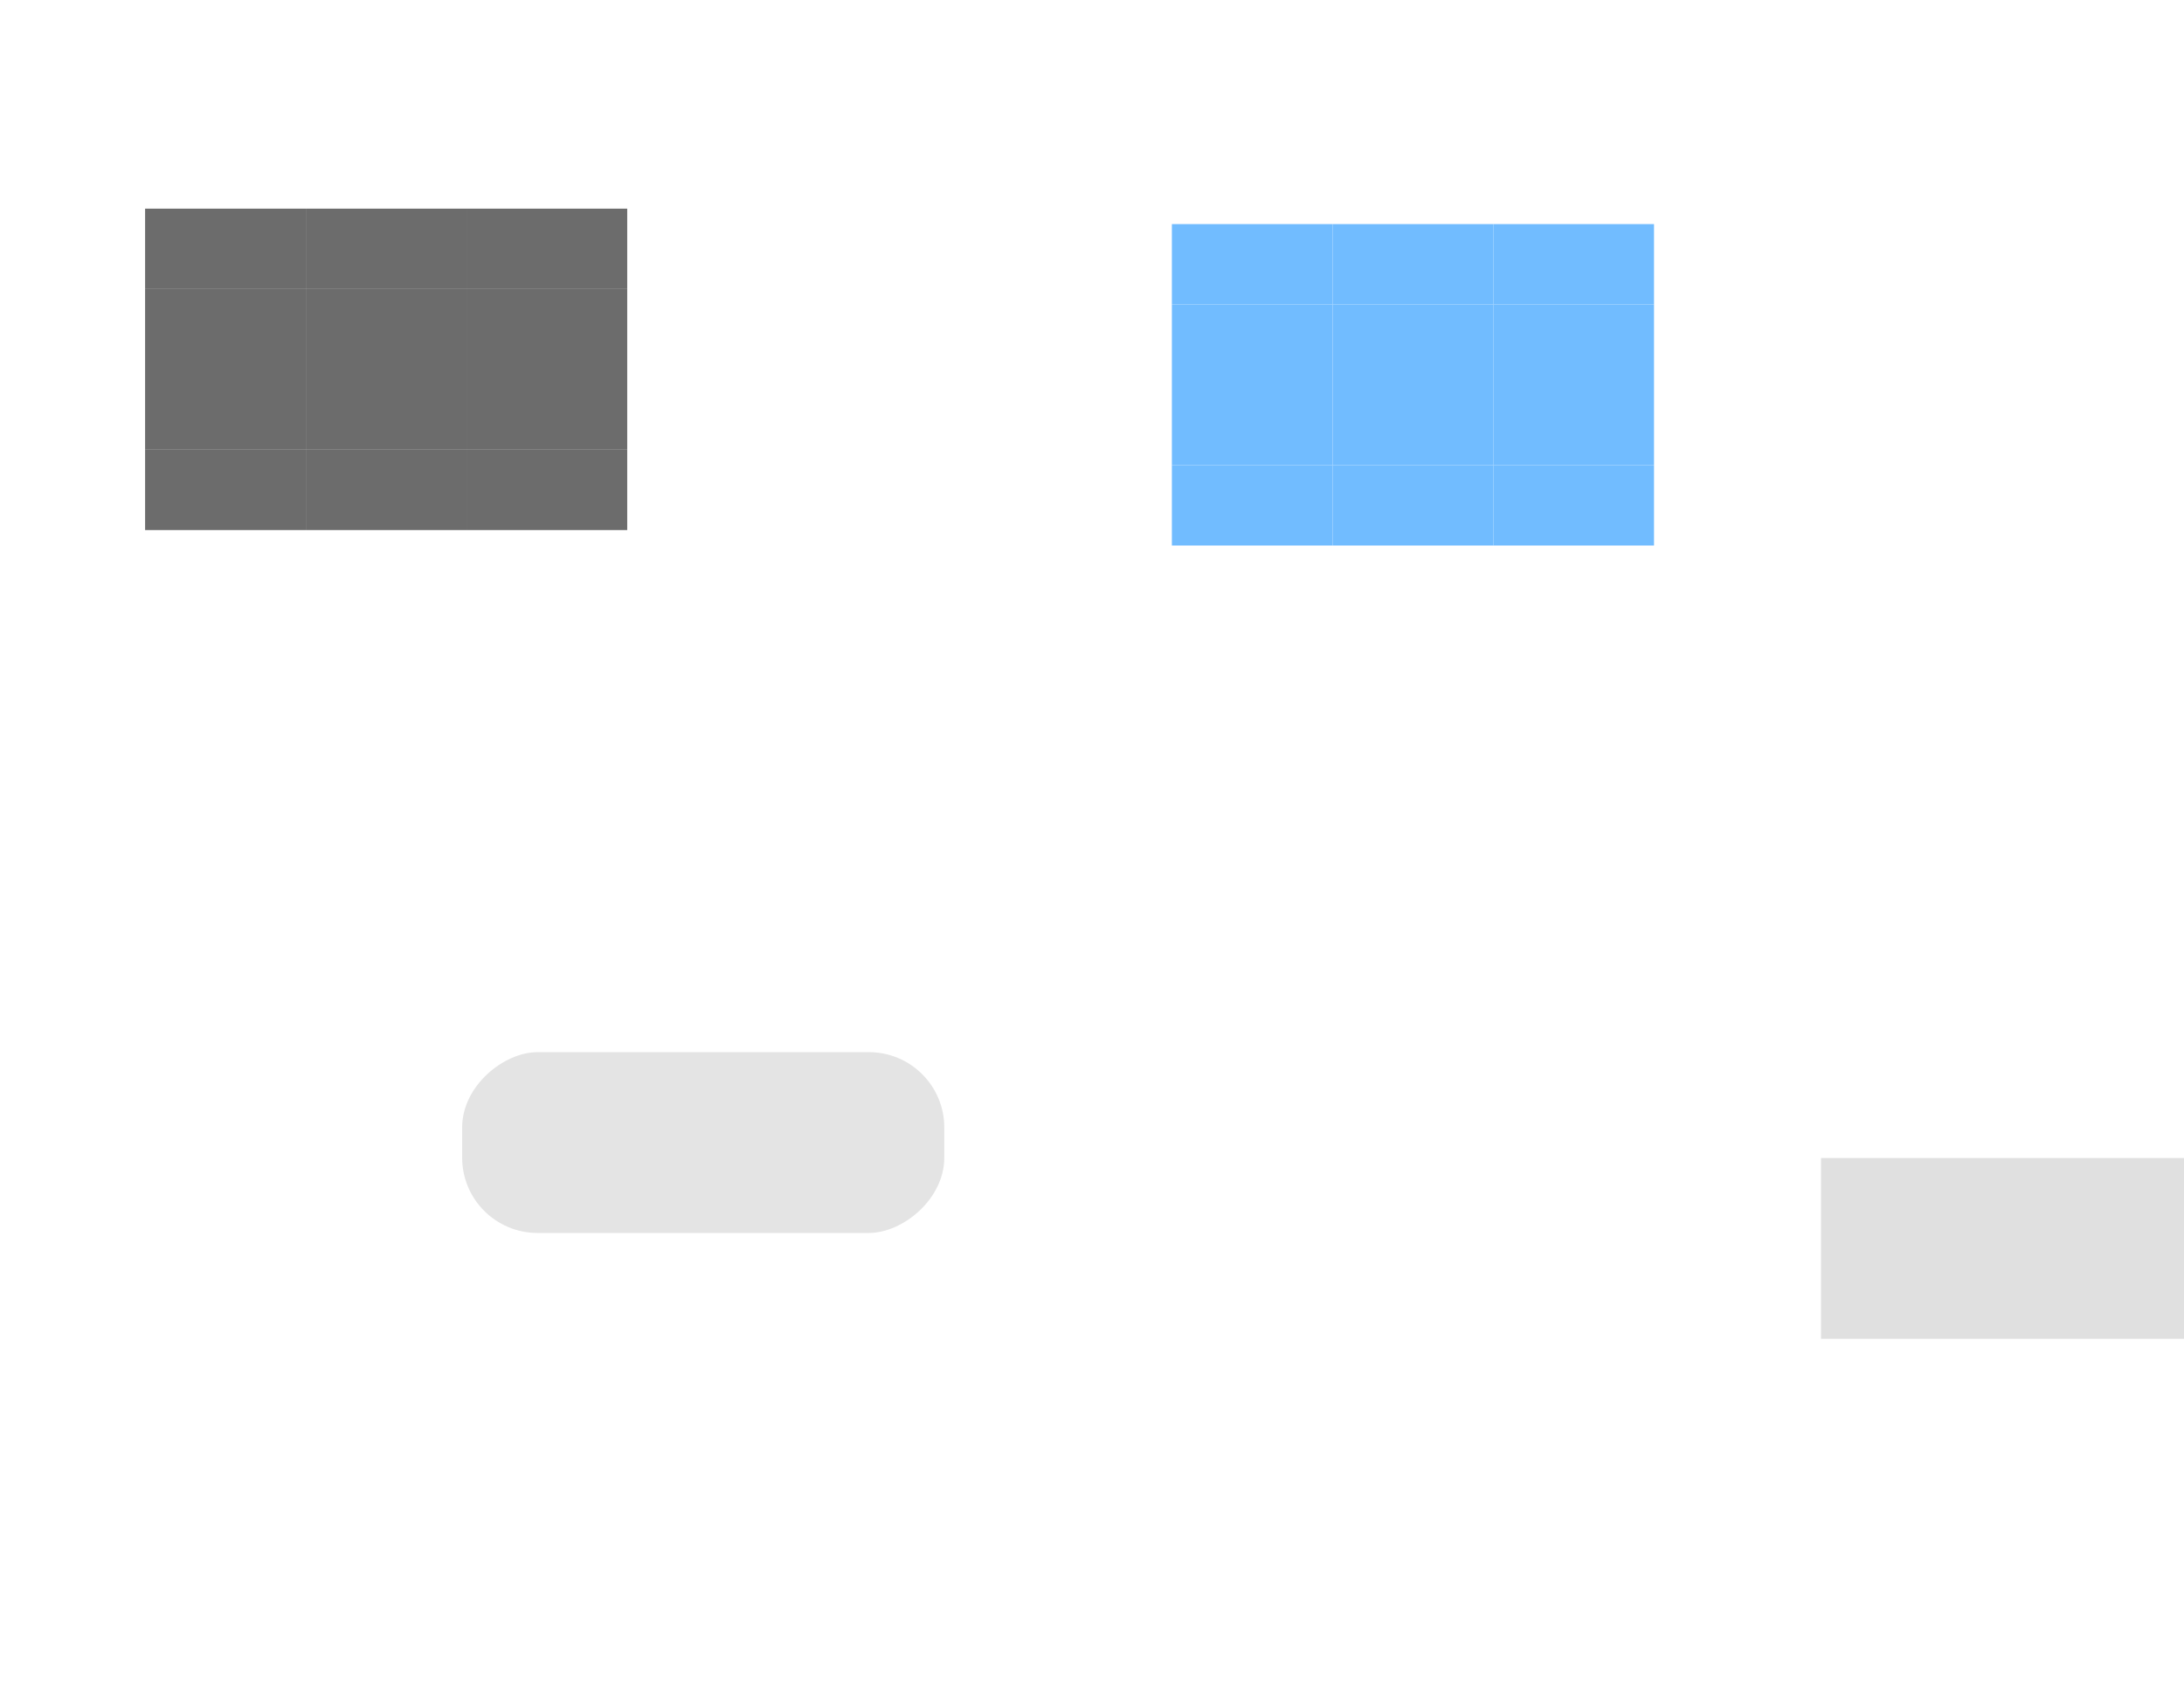 <?xml version="1.0" encoding="UTF-8" standalone="no"?>
<!-- Created with Inkscape (http://www.inkscape.org/) -->

<svg
   xmlns:osb="http://www.openswatchbook.org/uri/2009/osb"
   xmlns:dc="http://purl.org/dc/elements/1.1/"
   xmlns:cc="http://creativecommons.org/ns#"
   xmlns:rdf="http://www.w3.org/1999/02/22-rdf-syntax-ns#"
   xmlns:svg="http://www.w3.org/2000/svg"
   xmlns="http://www.w3.org/2000/svg"
   xmlns:xlink="http://www.w3.org/1999/xlink"
   xmlns:sodipodi="http://sodipodi.sourceforge.net/DTD/sodipodi-0.dtd"
   xmlns:inkscape="http://www.inkscape.org/namespaces/inkscape"
   id="svg3025"
   version="1.1"
   height="56.625"
   width="72.478"
   inkscape:version="0.92.4 5da689c313, 2019-01-14"
   sodipodi:docname="slider.svg"
   viewBox="0 0 72.478 56.625">
  <sodipodi:namedview
     pagecolor="#666666"
     bordercolor="#666666"
     borderopacity="1"
     objecttolerance="10"
     gridtolerance="10"
     guidetolerance="10"
     inkscape:pageopacity="0"
     inkscape:pageshadow="2"
     inkscape:window-width="1353"
     inkscape:window-height="806"
     inkscape:document-units="px"
     id="namedview41"
     showgrid="false"
     inkscape:zoom="54.992298"
     inkscape:cx="42.315378"
     inkscape:cy="44.186179"
     inkscape:current-layer="svg3025"
     inkscape:snap-to-guides="false"
     inkscape:window-x="130"
     inkscape:window-y="135"
     inkscape:window-maximized="0"
     inkscape:pagecheckerboard="true"
     fit-margin-top="10"
     fit-margin-left="10"
     fit-margin-right="10"
     fit-margin-bottom="10"
     inkscape:snap-bbox="true"
     inkscape:bbox-paths="true" />
  <defs
     id="defs43">
    <linearGradient
       id="linearGradient4703"
       osb:paint="solid">
      <stop
         style="stop-color:#000000;stop-opacity:1;"
         offset="0"
         id="stop4701" />
    </linearGradient>
    <linearGradient
       id="linearGradient4697"
       osb:paint="solid">
      <stop
         style="stop-color:#000000;stop-opacity:1;"
         offset="0"
         id="stop4695" />
    </linearGradient>
    <linearGradient
       id="linearGradient4691"
       osb:paint="solid">
      <stop
         style="stop-color:#000000;stop-opacity:1;"
         offset="0"
         id="stop4689" />
    </linearGradient>
    <linearGradient
       id="linearGradient4685"
       osb:paint="solid">
      <stop
         style="stop-color:#000000;stop-opacity:1;"
         offset="0"
         id="stop4683" />
    </linearGradient>
    <linearGradient
       id="linearGradient8519"
       osb:paint="solid">
      <stop
         style="stop-color:#34a9bd;stop-opacity:1;"
         offset="0"
         id="stop8517" />
    </linearGradient>
    <linearGradient
       id="highlight-6"
       osb:paint="solid">
      <stop
         style="stop-color:#71bcff;stop-opacity:1;"
         offset="0"
         id="stop8511" />
    </linearGradient>
    <linearGradient
       id="linearGradient8465"
       osb:paint="solid">
      <stop
         style="stop-color:#494949;stop-opacity:1;"
         offset="0"
         id="stop8463" />
    </linearGradient>
    <linearGradient
       id="groove-3"
       osb:paint="solid">
      <stop
         style="stop-color:#6c6c6c;stop-opacity:1;"
         offset="0"
         id="stop8457" />
    </linearGradient>
    <linearGradient
       osb:paint="solid"
       id="groove_highlight_center-0">
      <stop
         id="stop7016"
         offset="0"
         style="stop-color:#d0d0d0;stop-opacity:1;" />
    </linearGradient>
    <linearGradient
       osb:paint="solid"
       id="linearGradient5794">
      <stop
         id="stop5792"
         offset="0"
         style="stop-color:#4b0909;stop-opacity:1;" />
    </linearGradient>
    <linearGradient
       osb:paint="solid"
       id="groove_highlight_border-6">
      <stop
         id="stop5786"
         offset="0"
         style="stop-color:#131313;stop-opacity:1;" />
    </linearGradient>
    <linearGradient
       osb:paint="solid"
       id="linearGradient4318">
      <stop
         id="stop4316"
         offset="0"
         style="stop-color:#12bcfa;stop-opacity:1;" />
    </linearGradient>
    <linearGradient
       osb:paint="solid"
       id="linearGradient4312">
      <stop
         id="stop4310"
         offset="0"
         style="stop-color:#12bcfa;stop-opacity:1;" />
    </linearGradient>
    <linearGradient
       osb:paint="solid"
       id="linearGradient4306">
      <stop
         id="stop4304"
         offset="0"
         style="stop-color:#5dbc33;stop-opacity:1;" />
    </linearGradient>
    <clipPath
       id="clipPath4428"
       clipPathUnits="userSpaceOnUse">
      <g
         id="use4430"
         inkscape:label="Clip">
        <rect
           y="4.134"
           x="99.112"
           height="3"
           width="3"
           id="rect4479"
           style="opacity:1;fill:#ebc9c9;fill-opacity:1;fill-rule:evenodd;stroke:none;stroke-width:4.214;stroke-linecap:round;stroke-linejoin:miter;stroke-miterlimit:4;stroke-dasharray:none;stroke-opacity:0.996" />
        <rect
           style="opacity:1;fill:#ebc9c9;fill-opacity:1;fill-rule:evenodd;stroke:none;stroke-width:4.214;stroke-linecap:round;stroke-linejoin:miter;stroke-miterlimit:4;stroke-dasharray:none;stroke-opacity:0.996"
           id="rect4481"
           width="3"
           height="3"
           x="99.112"
           y="7.134" />
        <rect
           y="10.134"
           x="99.112"
           height="3"
           width="3"
           id="rect4483"
           style="opacity:1;fill:#ebc9c9;fill-opacity:1;fill-rule:evenodd;stroke:none;stroke-width:4.214;stroke-linecap:round;stroke-linejoin:miter;stroke-miterlimit:4;stroke-dasharray:none;stroke-opacity:0.996" />
      </g>
    </clipPath>
    <clipPath
       id="clipPath7042"
       clipPathUnits="userSpaceOnUse">
      <circle
         r="6"
         cy="74.424"
         cx="54.004"
         id="circle7044"
         style="opacity:1;fill:#1d1d1d;fill-opacity:0.995;fill-rule:evenodd;stroke:none;stroke-width:5.725;stroke-linecap:round;stroke-linejoin:miter;stroke-miterlimit:4;stroke-dasharray:none;stroke-opacity:0.996" />
    </clipPath>
    <linearGradient
       inkscape:collect="always"
       xlink:href="#groove-3"
       id="linearGradient8461"
       x1="10.149"
       y1="12.258"
       x2="15.482"
       y2="12.258"
       gradientUnits="userSpaceOnUse" />
    <linearGradient
       inkscape:collect="always"
       xlink:href="#groove-3"
       id="linearGradient8483"
       gradientUnits="userSpaceOnUse"
       x1="9.003"
       y1="-3.635"
       x2="14.336"
       y2="-3.635" />
    <linearGradient
       inkscape:collect="always"
       xlink:href="#groove-3"
       id="linearGradient8491"
       gradientUnits="userSpaceOnUse"
       x1="9.003"
       y1="-3.635"
       x2="14.336"
       y2="-3.635" />
    <linearGradient
       inkscape:collect="always"
       xlink:href="#groove-3"
       id="linearGradient8499"
       gradientUnits="userSpaceOnUse"
       x1="9.003"
       y1="-3.635"
       x2="14.336"
       y2="-3.635" />
    <linearGradient
       inkscape:collect="always"
       xlink:href="#groove-3"
       id="linearGradient8507"
       gradientUnits="userSpaceOnUse"
       x1="9.003"
       y1="-3.635"
       x2="14.336"
       y2="-3.635" />
    <linearGradient
       inkscape:collect="always"
       xlink:href="#highlight-6"
       id="linearGradient8515"
       x1="44.224"
       y1="12.771"
       x2="49.557"
       y2="12.771"
       gradientUnits="userSpaceOnUse" />
    <linearGradient
       inkscape:collect="always"
       xlink:href="#highlight-6"
       id="linearGradient8521"
       x1="45.558"
       y1="0.561"
       x2="50.891"
       y2="0.561"
       gradientUnits="userSpaceOnUse" />
    <linearGradient
       inkscape:collect="always"
       xlink:href="#highlight-6"
       id="linearGradient8523"
       x1="45.558"
       y1="0.561"
       x2="50.891"
       y2="0.561"
       gradientUnits="userSpaceOnUse" />
    <linearGradient
       inkscape:collect="always"
       xlink:href="#highlight-6"
       id="linearGradient8525"
       x1="45.558"
       y1="0.561"
       x2="50.891"
       y2="0.561"
       gradientUnits="userSpaceOnUse" />
    <linearGradient
       inkscape:collect="always"
       xlink:href="#highlight-6"
       id="linearGradient8527"
       x1="45.558"
       y1="0.561"
       x2="50.891"
       y2="0.561"
       gradientUnits="userSpaceOnUse" />
    <linearGradient
       inkscape:collect="always"
       xlink:href="#highlight-6"
       id="linearGradient8529"
       x1="45.558"
       y1="0.561"
       x2="50.891"
       y2="0.561"
       gradientUnits="userSpaceOnUse" />
    <linearGradient
       inkscape:collect="always"
       xlink:href="#highlight-6"
       id="linearGradient8531"
       x1="45.558"
       y1="0.561"
       x2="50.891"
       y2="0.561"
       gradientUnits="userSpaceOnUse" />
    <linearGradient
       inkscape:collect="always"
       xlink:href="#highlight-6"
       id="linearGradient8533"
       x1="38.89"
       y1="12.771"
       x2="44.224"
       y2="12.771"
       gradientUnits="userSpaceOnUse" />
    <linearGradient
       inkscape:collect="always"
       xlink:href="#highlight-6"
       id="linearGradient8535"
       x1="49.557"
       y1="12.771"
       x2="54.89"
       y2="12.771"
       gradientUnits="userSpaceOnUse" />
    <linearGradient
       inkscape:collect="always"
       xlink:href="#groove-3"
       id="linearGradient4687"
       x1="9.003"
       y1="-3.635"
       x2="14.336"
       y2="-3.635"
       gradientUnits="userSpaceOnUse" />
    <linearGradient
       inkscape:collect="always"
       xlink:href="#groove-3"
       id="linearGradient4693"
       x1="9.003"
       y1="-3.635"
       x2="14.336"
       y2="-3.635"
       gradientUnits="userSpaceOnUse" />
    <linearGradient
       inkscape:collect="always"
       xlink:href="#groove-3"
       id="linearGradient4699"
       x1="15.482"
       y1="12.258"
       x2="20.815"
       y2="12.258"
       gradientUnits="userSpaceOnUse" />
    <linearGradient
       inkscape:collect="always"
       xlink:href="#groove-3"
       id="linearGradient4705"
       x1="4.815"
       y1="12.258"
       x2="10.149"
       y2="12.258"
       gradientUnits="userSpaceOnUse" />
  </defs>
  <path
     id="groove-center"
     d="m 10.149,9.592 h 5.333 v 5.333 h -5.333 z"
     inkscape:connector-curvature="0"
     style="fill:url(#linearGradient8461);fill-opacity:1;stroke-width:1.778" />
  <rect
     style="opacity:1;fill:#e0e0e0;fill-opacity:1;fill-rule:nonzero;stroke:none;stroke-width:2.75;stroke-linecap:square;stroke-miterlimit:4;stroke-dasharray:none;stroke-dashoffset:0;stroke-opacity:0.009"
     id="horizontal-slider-handle"
     width="16"
     height="6"
     x="60.432"
     y="38.433"
     ry="0" />
  <rect
     ry="2.5"
     y="-31.337"
     x="34.92"
     height="16"
     width="6"
     id="vertical-slider-handle"
     style="opacity:1;fill:#e4e4e4;fill-opacity:1;fill-rule:nonzero;stroke:none;stroke-width:2.75;stroke-linecap:square;stroke-miterlimit:4;stroke-dasharray:none;stroke-dashoffset:0;stroke-opacity:0.009"
     transform="rotate(90)" />
  <path
     style="fill:url(#linearGradient4705);fill-opacity:1.0;stroke-width:1.778"
     inkscape:connector-curvature="0"
     d="m 4.815,9.592 h 5.333 V 14.925 H 4.815 Z"
     id="groove-left" />
  <path
     style="fill:url(#linearGradient4699);fill-opacity:1.0;stroke-width:1.778"
     inkscape:connector-curvature="0"
     d="M 15.482,9.592 H 20.815 V 14.925 H 15.482 Z"
     id="groove-right" />
  <path
     style="fill:url(#linearGradient8515);fill-opacity:1;stroke-width:1.778"
     inkscape:connector-curvature="0"
     d="m 44.224,10.105 h 5.333 v 5.333 H 44.224 Z"
     id="groove-highlight-center" />
  <path
     id="groove-highlight-left"
     d="m 38.89,10.105 h 5.333 v 5.333 h -5.333 z"
     inkscape:connector-curvature="0"
     style="fill:url(#linearGradient8533);fill-opacity:1.0;stroke-width:1.778" />
  <path
     id="groove-highlight-right"
     d="m 49.557,10.105 h 5.333 v 5.333 h -5.333 z"
     inkscape:connector-curvature="0"
     style="fill:url(#linearGradient8535);fill-opacity:1.0;stroke-width:1.778" />
  <g
     id="groove-highlight-top"
     transform="translate(-1.334,8.211)">
    <path
       style="fill:none;fill-opacity:1;stroke-width:1.778"
       inkscape:connector-curvature="0"
       d="m 45.558,-3.439 h 5.333 v 5.333 h -5.333 z"
       id="path8419" />
    <path
       id="path8413"
       d="m 45.558,-0.773 h 5.333 v 2.667 h -5.333 z"
       inkscape:connector-curvature="0"
       style="fill:url(#linearGradient8523);fill-opacity:1.0;stroke-width:1.257" />
  </g>
  <g
     transform="matrix(1,0,0,-1,-1.334,17.332)"
     id="groove-highlight-bottom">
    <path
       id="path8421"
       d="m 45.558,-3.439 h 5.333 v 5.333 h -5.333 z"
       inkscape:connector-curvature="0"
       style="fill:none;fill-opacity:1;stroke-width:1.778" />
    <path
       style="fill:url(#linearGradient8529);fill-opacity:1.0;stroke-width:1.257"
       inkscape:connector-curvature="0"
       d="m 45.558,-0.773 h 5.333 v 2.667 h -5.333 z"
       id="path8423" />
  </g>
  <g
     id="groove-highlight-bottomright"
     transform="matrix(1,0,0,-1,3.999,17.332)">
    <path
       style="fill:none;fill-opacity:1;stroke-width:1.778"
       inkscape:connector-curvature="0"
       d="m 45.558,-3.439 h 5.333 v 5.333 h -5.333 z"
       id="path8427" />
    <path
       id="path8429"
       d="m 45.558,-0.773 h 5.333 v 2.667 h -5.333 z"
       inkscape:connector-curvature="0"
       style="fill:url(#linearGradient8527);fill-opacity:1.0;stroke-width:1.257" />
  </g>
  <g
     id="groove-highlight-bottomleft"
     transform="matrix(1,0,0,-1,-6.668,17.332)">
    <path
       style="fill:none;fill-opacity:1;stroke-width:1.778"
       inkscape:connector-curvature="0"
       d="m 45.558,-3.439 h 5.333 v 5.333 h -5.333 z"
       id="path8433" />
    <path
       id="path8435"
       d="m 45.558,-0.773 h 5.333 v 2.667 h -5.333 z"
       inkscape:connector-curvature="0"
       style="fill:url(#linearGradient8531);fill-opacity:1.0;stroke-width:1.257" />
  </g>
  <g
     transform="translate(3.999,8.211)"
     id="groove-highlight-topright">
    <path
       id="path8439"
       d="m 45.558,-3.439 h 5.333 v 5.333 h -5.333 z"
       inkscape:connector-curvature="0"
       style="fill:none;fill-opacity:1;stroke-width:1.778" />
    <path
       style="fill:url(#linearGradient8525);fill-opacity:1.0;stroke-width:1.257"
       inkscape:connector-curvature="0"
       d="m 45.558,-0.773 h 5.333 v 2.667 h -5.333 z"
       id="path8441" />
  </g>
  <g
     transform="translate(-6.668,8.211)"
     id="groove-highlight-topleft">
    <path
       id="path8445"
       d="m 45.558,-3.439 h 5.333 v 5.333 h -5.333 z"
       inkscape:connector-curvature="0"
       style="fill:none;fill-opacity:1;stroke-width:1.778" />
    <path
       style="fill:url(#linearGradient8521);fill-opacity:1.0;stroke-width:1.257"
       inkscape:connector-curvature="0"
       d="m 45.558,-0.773 h 5.333 v 2.667 h -5.333 z"
       id="path8447" />
  </g>
  <g
     id="groove-top"
     transform="translate(1.146,11.893)">
    <path
       id="path8509"
       d="m 9.003,-7.635 h 5.333 v 5.333 H 9.003 Z"
       inkscape:connector-curvature="0"
       style="fill:none;fill-opacity:1;stroke-width:1.778" />
    <path
       style="fill:url(#linearGradient4687);fill-opacity:1.0;stroke-width:1.257"
       inkscape:connector-curvature="0"
       d="m 9.003,-4.968 h 5.333 v 2.667 H 9.003 Z"
       id="path8451" />
  </g>
  <g
     transform="matrix(1,0,0,-1,1.146,12.623)"
     id="groove-bottom">
    <path
       style="fill:none;fill-opacity:1;stroke-width:1.778"
       inkscape:connector-curvature="0"
       d="m 9.003,-7.635 h 5.333 v 5.333 H 9.003 Z"
       id="path8469" />
    <path
       id="path8471"
       d="m 9.003,-4.968 h 5.333 v 2.667 H 9.003 Z"
       inkscape:connector-curvature="0"
       style="fill:url(#linearGradient4693);fill-opacity:1.0;stroke-width:1.257" />
  </g>
  <g
     id="groove-bottomleft"
     transform="matrix(1,0,0,-1,-4.188,12.623)">
    <path
       id="path8477"
       d="m 9.003,-7.635 h 5.333 v 5.333 H 9.003 Z"
       inkscape:connector-curvature="0"
       style="fill:none;fill-opacity:1;stroke-width:1.778" />
    <path
       style="fill:url(#linearGradient8483);fill-opacity:1;stroke-width:1.257"
       inkscape:connector-curvature="0"
       d="m 9.003,-4.968 h 5.333 v 2.667 H 9.003 Z"
       id="path8479" />
  </g>
  <g
     transform="matrix(1,0,0,-1,6.479,12.623)"
     id="groove-bottomright">
    <path
       style="fill:none;fill-opacity:1;stroke-width:1.778"
       inkscape:connector-curvature="0"
       d="m 9.003,-7.635 h 5.333 v 5.333 H 9.003 Z"
       id="path8485" />
    <path
       id="path8487"
       d="m 9.003,-4.968 h 5.333 v 2.667 H 9.003 Z"
       inkscape:connector-curvature="0"
       style="fill:url(#linearGradient8491);fill-opacity:1;stroke-width:1.257" />
  </g>
  <g
     transform="translate(6.479,11.893)"
     id="groove-topright">
    <path
       style="fill:none;fill-opacity:1;stroke-width:1.778"
       inkscape:connector-curvature="0"
       d="m 9.003,-7.635 h 5.333 v 5.333 H 9.003 Z"
       id="path8493" />
    <path
       id="path8495"
       d="m 9.003,-4.968 h 5.333 v 2.667 H 9.003 Z"
       inkscape:connector-curvature="0"
       style="fill:url(#linearGradient8499);fill-opacity:1;stroke-width:1.257" />
  </g>
  <g
     transform="translate(-4.188,11.893)"
     id="groove-topleft">
    <path
       style="fill:none;fill-opacity:1;stroke-width:1.778"
       inkscape:connector-curvature="0"
       d="m 9.003,-7.635 h 5.333 v 5.333 H 9.003 Z"
       id="path8501" />
    <path
       id="path8503"
       d="m 9.003,-4.968 h 5.333 v 2.667 H 9.003 Z"
       inkscape:connector-curvature="0"
       style="fill:url(#linearGradient8507);fill-opacity:1;stroke-width:1.257" />
  </g>
</svg>
